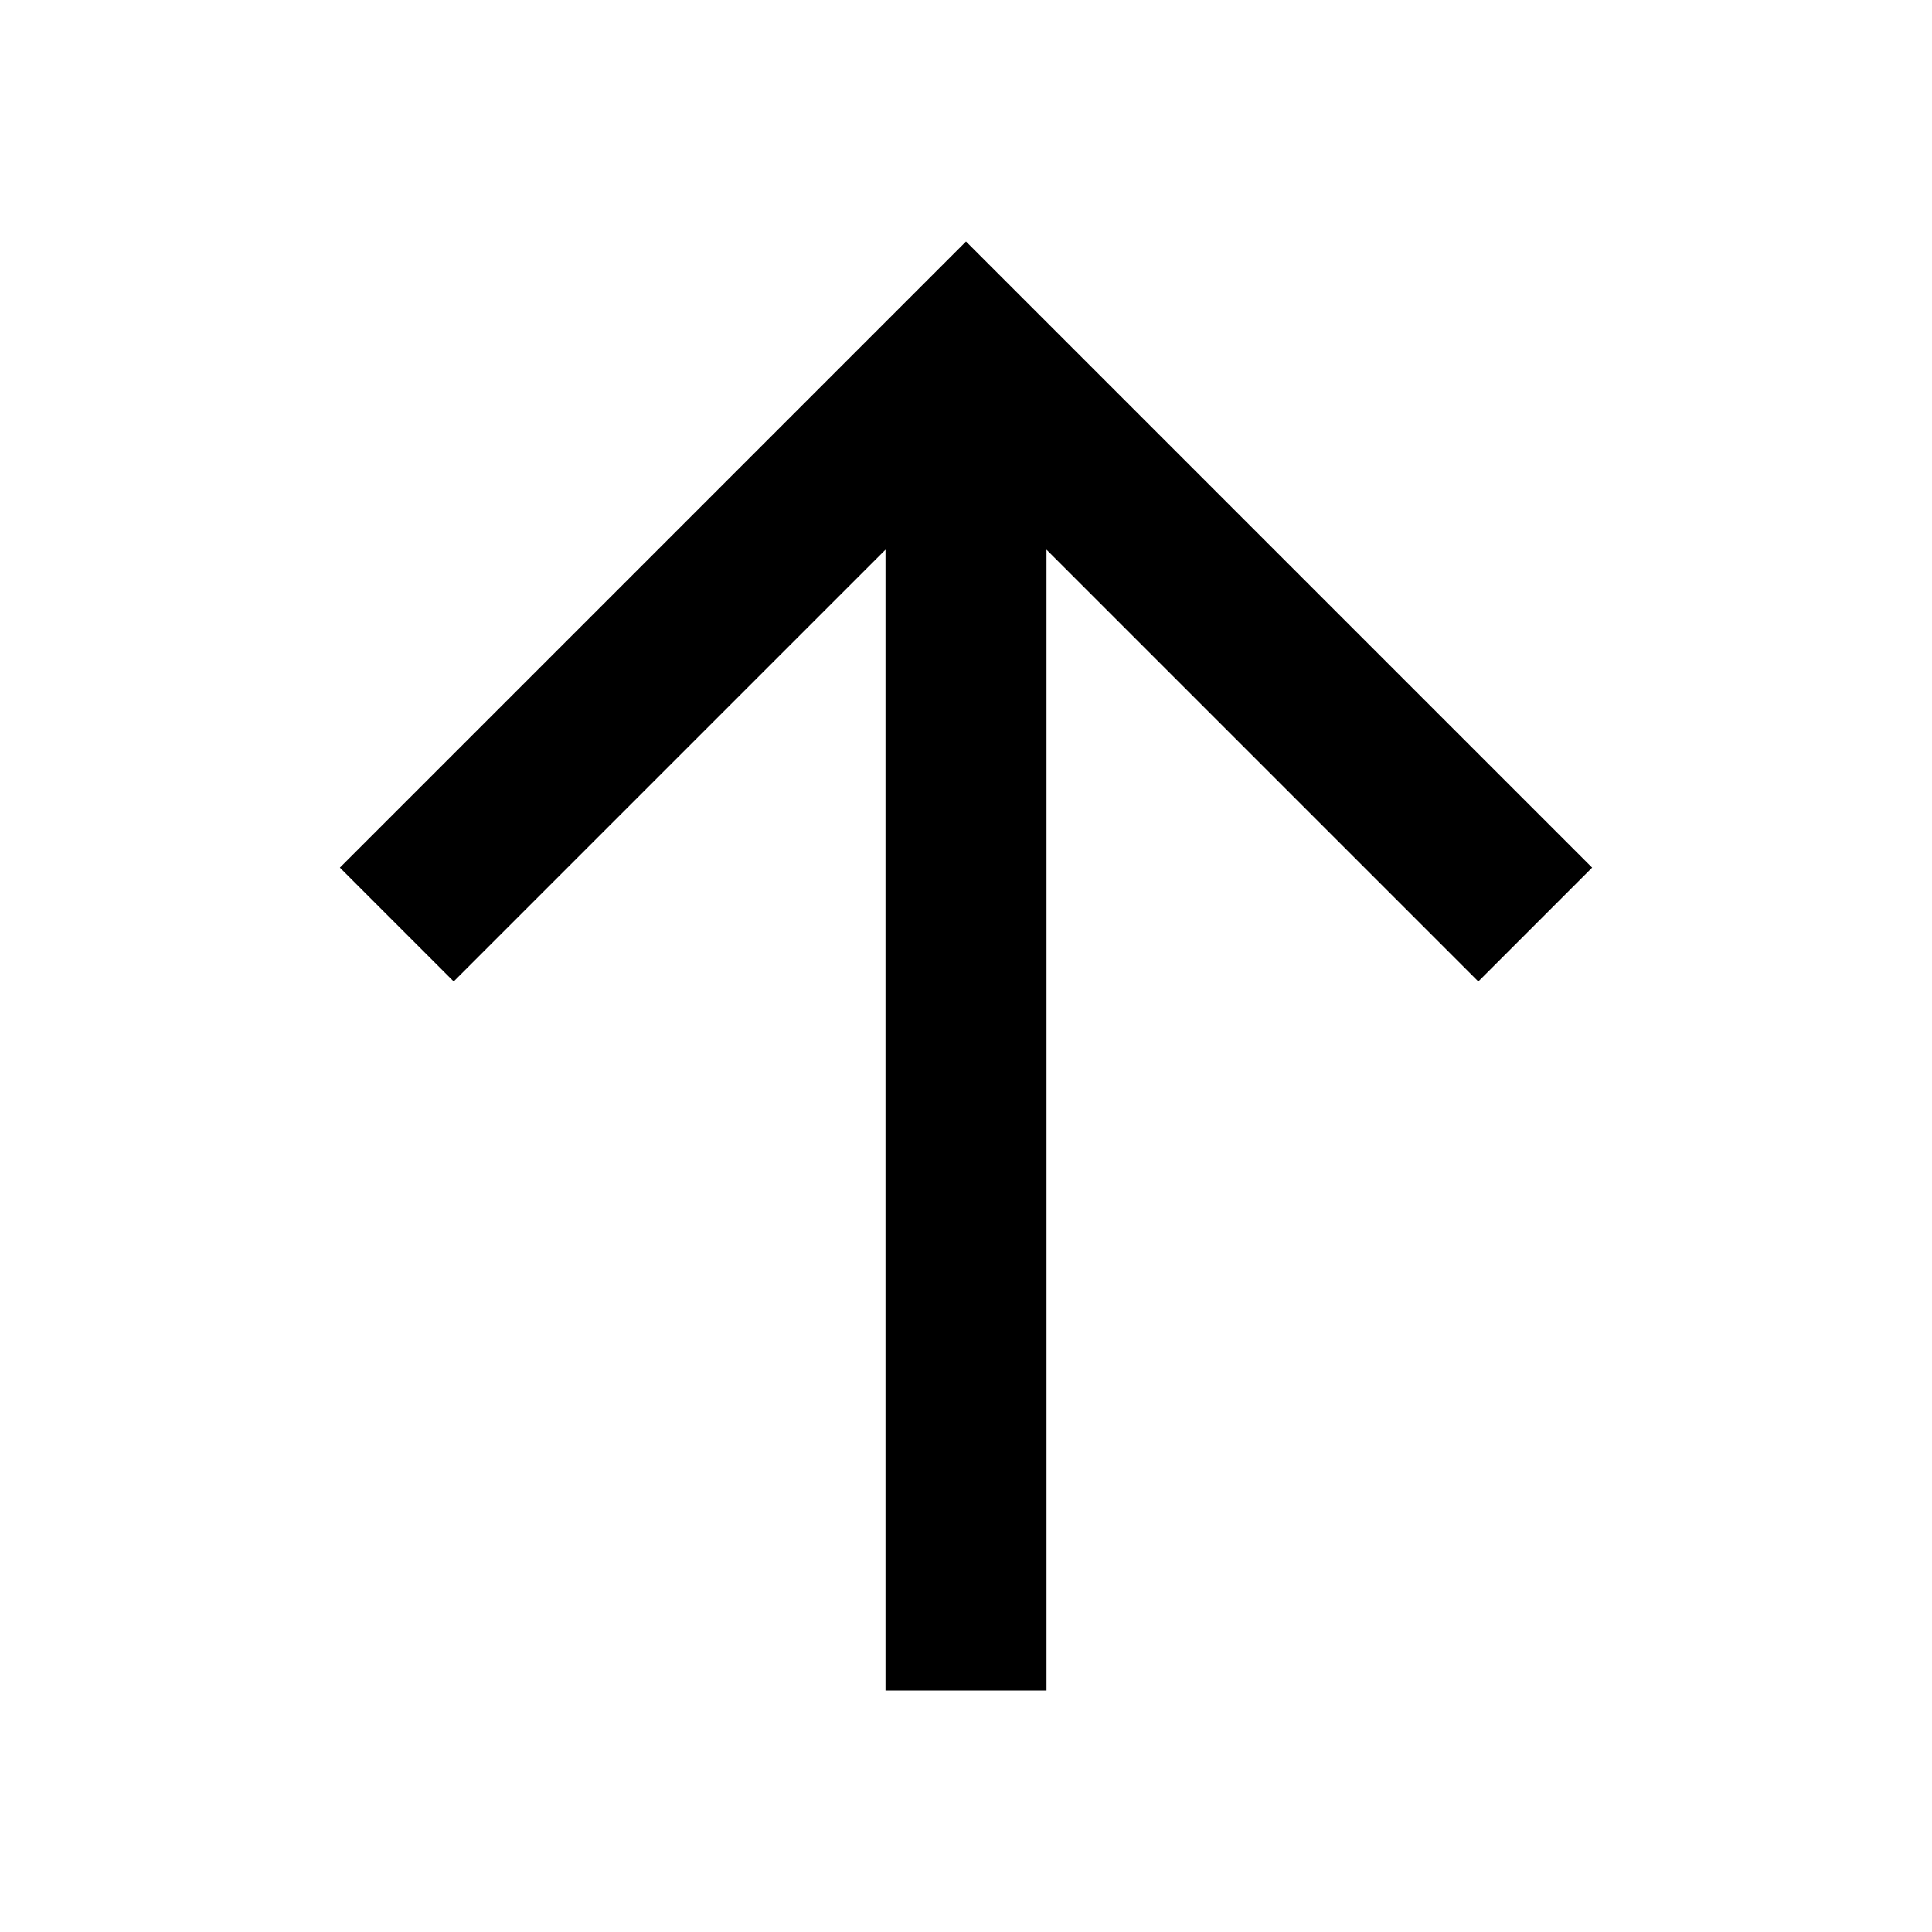 <svg width="24" height="24" viewBox="0 0 24 24" fill="none" xmlns="http://www.w3.org/2000/svg">
<path d="M13 6.828V21H11V6.828L5.636 12.192L4.222 10.778L12 3L19.778 10.778L18.364 12.192L13 6.828Z" fill="black"/>
</svg>
